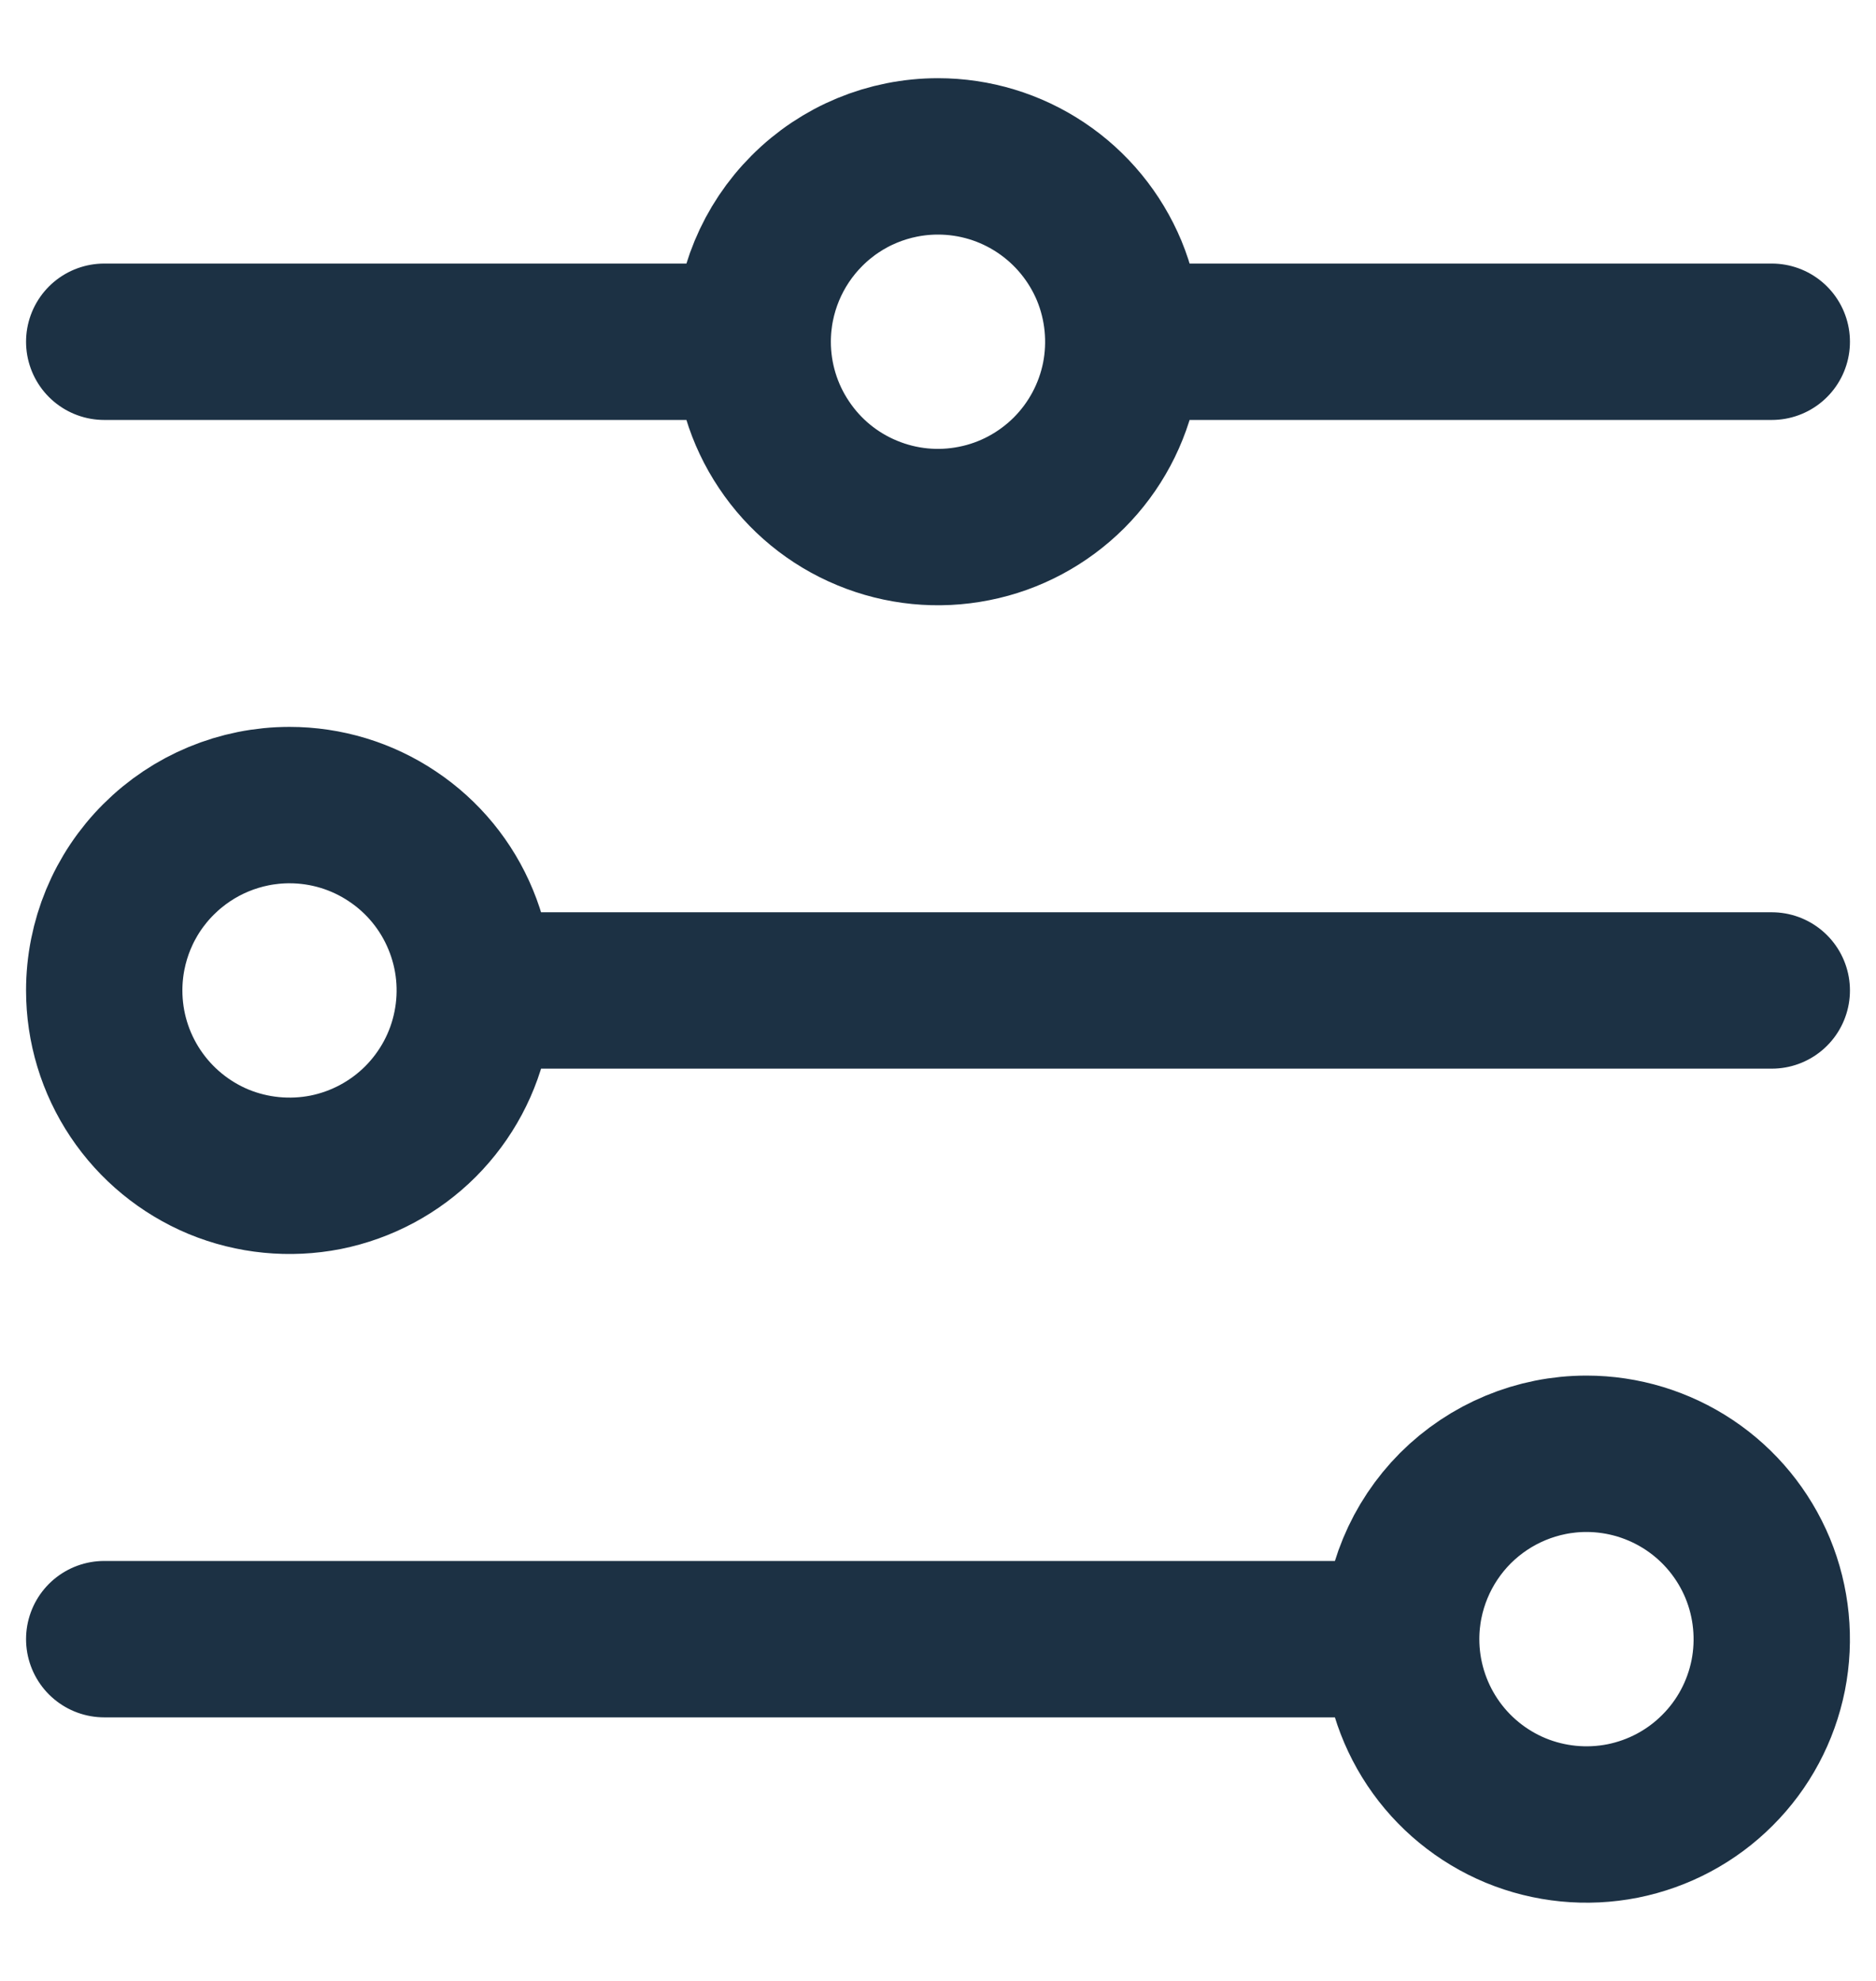 <svg width="18" height="19" viewBox="0 0 18 19" fill="none" xmlns="http://www.w3.org/2000/svg">
<path d="M1 15.722H13.444H1ZM13.444 15.722C13.444 16.074 13.549 16.418 13.744 16.71C13.939 17.002 14.217 17.23 14.542 17.365C14.867 17.499 15.224 17.534 15.569 17.466C15.914 17.397 16.231 17.228 16.479 16.979C16.728 16.731 16.897 16.414 16.966 16.069C17.034 15.724 16.999 15.367 16.865 15.042C16.73 14.717 16.502 14.439 16.21 14.244C15.918 14.049 15.574 13.944 15.222 13.944C14.751 13.944 14.299 14.132 13.965 14.465C13.632 14.799 13.444 15.251 13.444 15.722ZM4.556 9.5H17H4.556ZM1 9.5C1 9.852 1.104 10.195 1.3 10.488C1.495 10.78 1.773 11.008 2.097 11.143C2.422 11.277 2.78 11.312 3.125 11.244C3.469 11.175 3.786 11.006 4.035 10.757C4.283 10.508 4.453 10.192 4.521 9.847C4.59 9.502 4.555 9.145 4.42 8.82C4.286 8.495 4.058 8.217 3.765 8.022C3.473 7.826 3.129 7.722 2.778 7.722C2.306 7.722 1.854 7.91 1.521 8.243C1.187 8.576 1 9.028 1 9.5ZM10.778 3.278L17 3.278L10.778 3.278ZM7.222 3.278H1H7.222ZM7.222 3.278C7.222 3.629 7.326 3.973 7.522 4.265C7.717 4.558 7.995 4.786 8.32 4.92C8.645 5.055 9.002 5.09 9.347 5.021C9.692 4.953 10.008 4.783 10.257 4.535C10.506 4.286 10.675 3.969 10.744 3.625C10.812 3.28 10.777 2.922 10.643 2.597C10.508 2.273 10.28 1.995 9.988 1.8C9.695 1.604 9.352 1.5 9 1.5C8.528 1.5 8.076 1.687 7.743 2.021C7.41 2.354 7.222 2.806 7.222 3.278Z" stroke="#1C3144" stroke-width="1.5" stroke-linecap="round" stroke-linejoin="round"/>
</svg>
